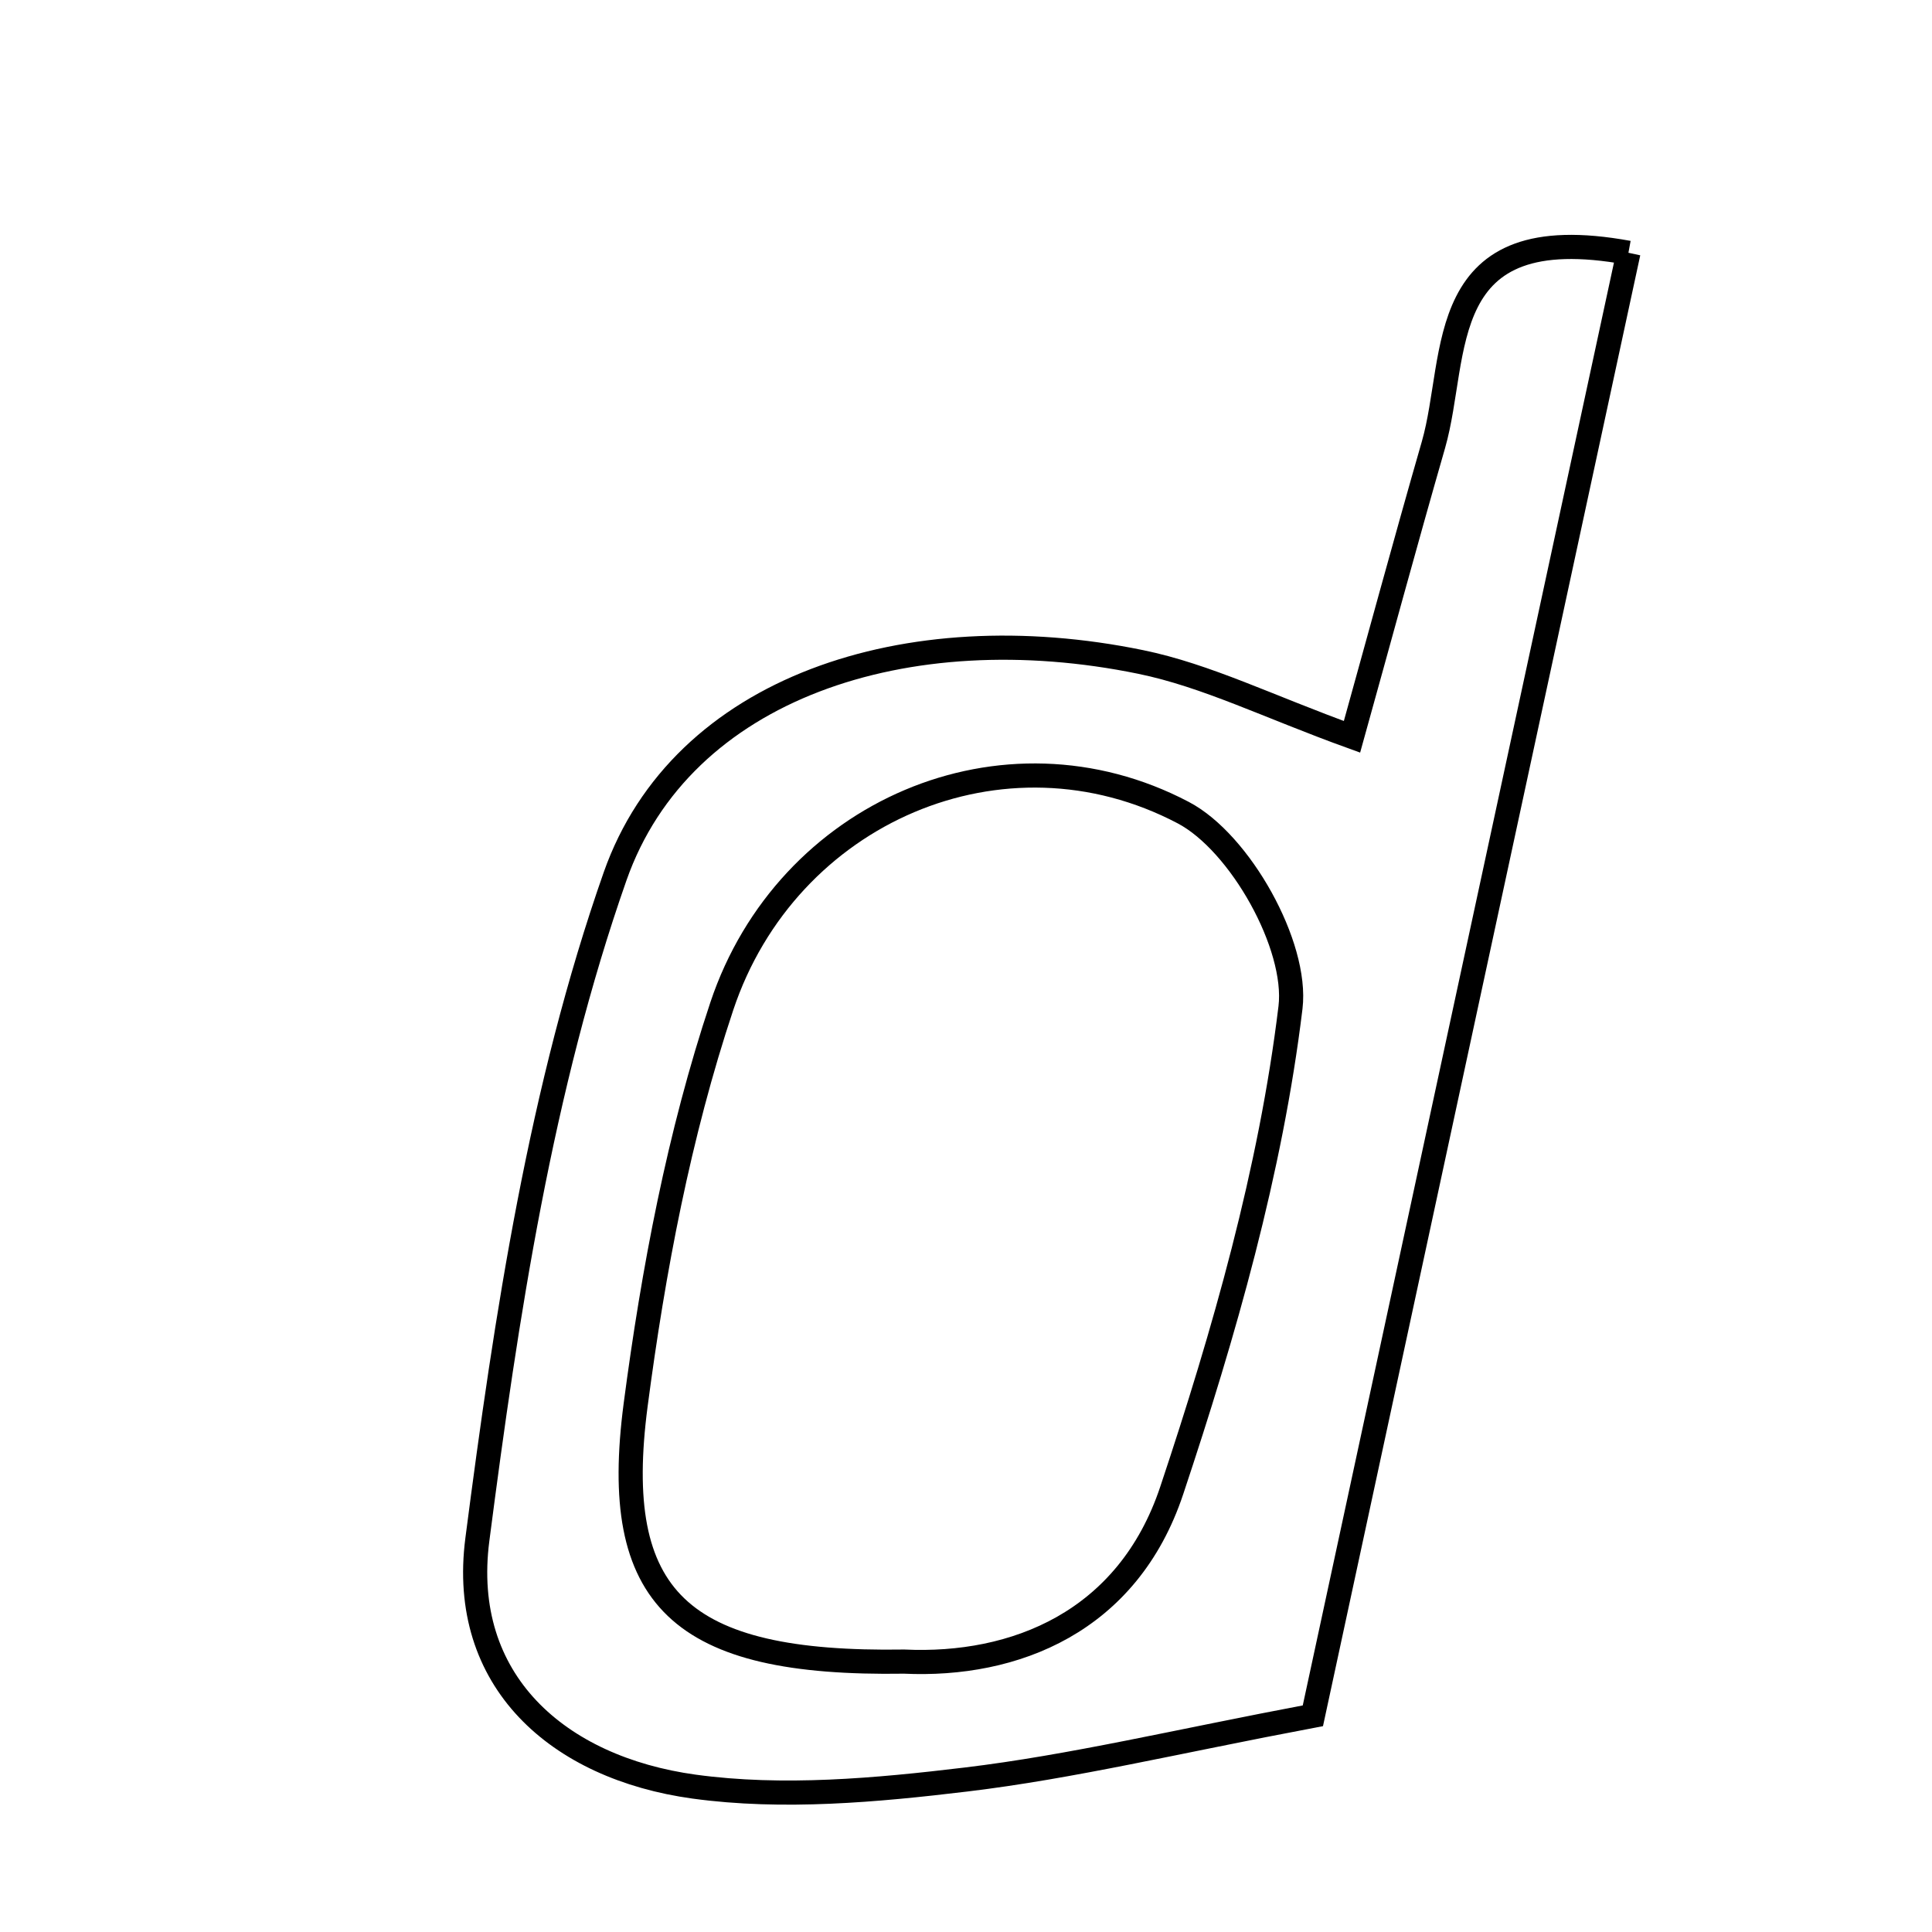 <svg xmlns="http://www.w3.org/2000/svg" viewBox="0.0 0.0 24.0 24.0" height="200px" width="200px"><path fill="none" stroke="black" stroke-width=".3" stroke-opacity="1.0"  filling="0" d="M20.229 3.14 C18.876 9.408 17.554 15.538 16.309 21.314 C14.613 21.634 13.315 21.948 11.999 22.106 C10.883 22.24 9.725 22.345 8.622 22.194 C6.929 21.961 5.702 20.879 5.93 19.124 C6.29 16.345 6.719 13.513 7.641 10.886 C8.466 8.54 11.265 7.627 14.169 8.223 C14.988 8.391 15.762 8.78 16.795 9.153 C17.115 8.004 17.451 6.762 17.807 5.525 C18.126 4.414 17.791 2.693 20.229 3.14"></path>
<path fill="none" stroke="black" stroke-width=".3" stroke-opacity="1.0"  filling="0" d="M14.699 10.095 C15.405 10.466 16.123 11.747 16.031 12.515 C15.785 14.546 15.207 16.561 14.556 18.514 C14.011 20.151 12.603 20.705 11.232 20.641 C8.44 20.684 7.581 19.859 7.896 17.454 C8.116 15.781 8.435 14.093 8.967 12.498 C9.773 10.086 12.466 8.92 14.699 10.095"></path></svg>